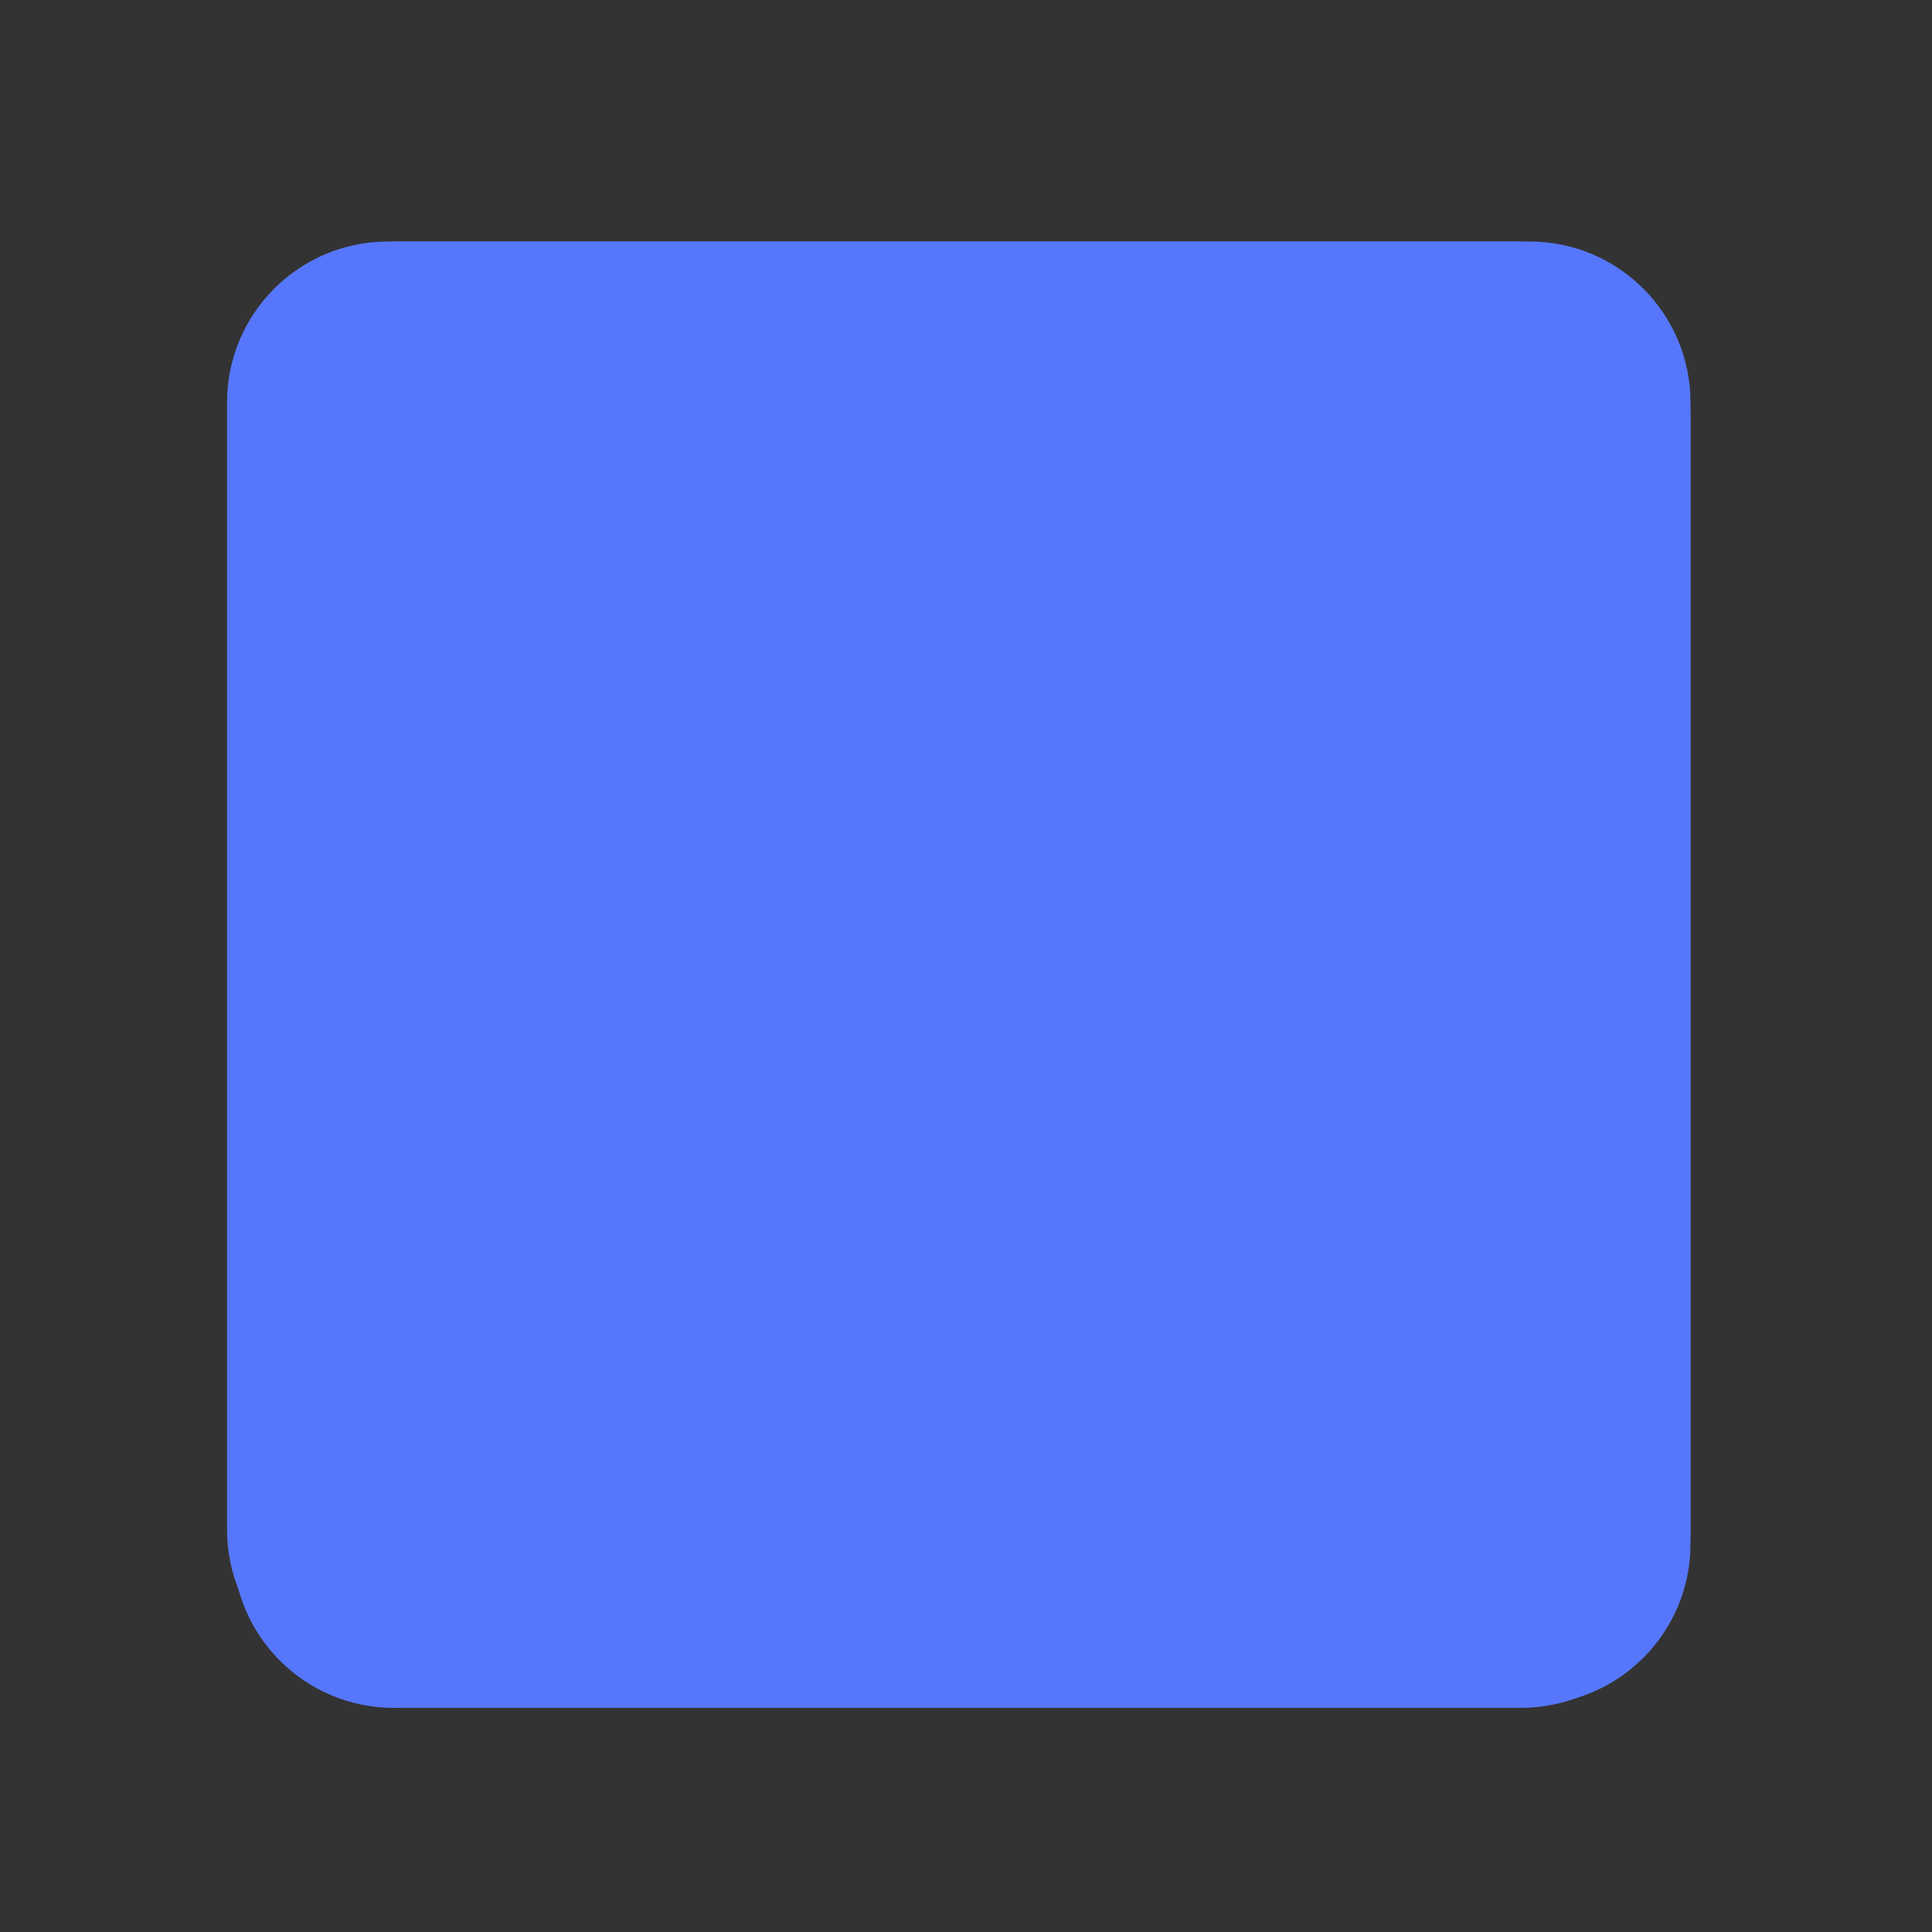<?xml version="1.0" encoding="UTF-8" standalone="no"?>
<!-- Created with Inkscape (http://www.inkscape.org/) -->

<svg
   xmlns:dc="http://purl.org/dc/elements/1.1/"
   xmlns:cc="http://creativecommons.org/ns#"
   xmlns:rdf="http://www.w3.org/1999/02/22-rdf-syntax-ns#"
   xmlns:svg="http://www.w3.org/2000/svg"
   xmlns="http://www.w3.org/2000/svg"
   xmlns:xlink="http://www.w3.org/1999/xlink"
   xmlns:sodipodi="http://sodipodi.sourceforge.net/DTD/sodipodi-0.dtd"
   xmlns:inkscape="http://www.inkscape.org/namespaces/inkscape"
   id="svg2"
   version="1.1"
   inkscape:version="0.48.4 r9939"
   width="90"
   height="90"
   xml:space="preserve"
   sodipodi:docname="icono_guaguas_las_palmas.svg"
   inkscape:export-filename="/home/diego/Proyectos/GuaguasLasPalmas/icono_guaguas_las_palmas.png"
   inkscape:export-xdpi="681.30579"
   inkscape:export-ydpi="681.30579"><rect width="100%" height="100%" fill="#333333" stroke="none"/><sodipodi:namedview
     pagecolor="#ffffff"
     bordercolor="#666666"
     borderopacity="1"
     objecttolerance="10"
     gridtolerance="10"
     guidetolerance="10"
     inkscape:pageopacity="0"
     inkscape:pageshadow="2"
     inkscape:window-width="1920"
     inkscape:window-height="1028"
     id="namedview4"
     showgrid="false"
     inkscape:zoom="7.4167645"
     inkscape:cx="37.120498"
     inkscape:cy="46.415681"
     inkscape:window-x="-2"
     inkscape:window-y="-3"
     inkscape:window-maximized="1"
     inkscape:current-layer="layer1" /><defs
     id="defs6"><linearGradient
       inkscape:collect="always"
       id="linearGradient4718"><stop
         style="stop-color:#000000;stop-opacity:1;"
         offset="0"
         id="stop4720" /><stop
         style="stop-color:#000000;stop-opacity:0;"
         offset="1"
         id="stop4722" /></linearGradient><clipPath
       id="clipPath16"
       clipPathUnits="userSpaceOnUse"><path
         id="path18"
         d="M 0,72 72,72 72,0 0,0 0,72 z" /></clipPath><clipPath
       id="clipPath28"
       clipPathUnits="userSpaceOnUse"><path
         id="path30"
         d="M 0,72 72,72 72,0 0,0 0,72 z" /></clipPath><clipPath
       id="clipPath40"
       clipPathUnits="userSpaceOnUse"><path
         id="path42"
         d="M 0,72 72,72 72,0 0,0 0,72 z" /></clipPath><clipPath
       id="clipPath52"
       clipPathUnits="userSpaceOnUse"><path
         id="path54"
         d="M 0,72 72,72 72,0 0,0 0,72 z" /></clipPath><linearGradient
       inkscape:collect="always"
       xlink:href="#linearGradient4718"
       id="linearGradient4724"
       x1="36.992"
       y1="34.894"
       x2="79.801"
       y2="77.704"
       gradientUnits="userSpaceOnUse" /><clipPath
       clipPathUnits="userSpaceOnUse"
       id="clipPath4738"><g
         transform="matrix(1.25,0,0,-1.25,0,90)"
         id="g4740"><g
           id="g4742"
           clip-path="url(#clipPath52)"><g
             id="g4744"
             transform="translate(57,9)"><path
               d="m 0,0 -42,0 c -3.314,0 -6,2.686 -6,6 l 0,42 c 0,3.314 2.686,6 6,6 l 42,0 c 3.314,0 6,-2.686 6,-6 L 6,6 C 6,2.686 3.314,0 0,0"
               style="fill:#5677fc;fill-opacity:1;fill-rule:nonzero;stroke:none"
               id="path4746"
               inkscape:connector-curvature="0" /></g></g></g></clipPath><clipPath
       clipPathUnits="userSpaceOnUse"
       id="clipPath4748"><g
         transform="matrix(1.25,0,0,-1.25,0,90)"
         id="g4750"><g
           id="g4752"
           clip-path="url(#clipPath52)"><g
             id="g4754"
             transform="translate(57,9)"><path
               d="m 0,0 -42,0 c -3.314,0 -6,2.686 -6,6 l 0,42 c 0,3.314 2.686,6 6,6 l 42,0 c 3.314,0 6,-2.686 6,-6 L 6,6 C 6,2.686 3.314,0 0,0"
               style="fill:#5677fc;fill-opacity:1;fill-rule:nonzero;stroke:none"
               id="path4756"
               inkscape:connector-curvature="0" /></g></g></g></clipPath><clipPath
       clipPathUnits="userSpaceOnUse"
       id="clipPath4758"><g
         transform="matrix(1.25,0,0,-1.25,0,90)"
         id="g4760"><g
           id="g4762"
           clip-path="url(#clipPath52)"><g
             id="g4764"
             transform="translate(57,9)"><path
               d="m 0,0 -42,0 c -3.314,0 -6,2.686 -6,6 l 0,42 c 0,3.314 2.686,6 6,6 l 42,0 c 3.314,0 6,-2.686 6,-6 L 6,6 C 6,2.686 3.314,0 0,0"
               style="fill:#5677fc;fill-opacity:1;fill-rule:nonzero;stroke:none"
               id="path4766"
               inkscape:connector-curvature="0" /></g></g></g></clipPath></defs><g
     transform="matrix(1.25,0,0,-1.25,0,90)"
     inkscape:label="ic_action"
     inkscape:groupmode="layer"
     id="g10"><g
       id="g48"
       transform="translate(0,-0.539)"><g
         clip-path="url(#clipPath52)"
         id="g50"><g
           transform="translate(57,9)"
           id="g56"><path
             id="path58"
             style="fill:#5677fc;fill-opacity:1;fill-rule:nonzero;stroke:none"
             d="m 0,0 -42,0 c -3.314,0 -6,2.686 -6,6 l 0,42 c 0,3.314 2.686,6 6,6 l 42,0 c 3.314,0 6,-2.686 6,-6 L 6,6 C 6,2.686 3.314,0 0,0"
             inkscape:connector-curvature="0" /></g></g></g><path
       style="opacity:0.22;fill:url(#linearGradient4724);fill-opacity:1"
       d="m 45.281,22.531 c -2.413,0 -4.713,0.091 -6.812,0.312 -0.538,0.057 -1.053,0.109 -1.562,0.188 -1.499,0.23 -2.864,0.566 -4.062,1.031 -0.799,0.31 -1.521,0.684 -2.156,1.125 -0.318,0.221 -0.603,0.461 -0.875,0.719 -0.272,0.258 -0.526,0.515 -0.75,0.812 -0.23,0.302 -0.418,0.622 -0.594,0.969 -0.086,0.17 -0.177,0.319 -0.25,0.5 -0.004,0.009 0.004,0.023 0,0.031 -0.069,0.172 -0.131,0.349 -0.188,0.531 -0.003,0.01 0.003,0.022 0,0.031 -0.055,0.183 -0.114,0.369 -0.156,0.562 -0.002,0.01 0.002,0.021 0,0.031 -0.13,0.604 -0.219,1.257 -0.219,1.969 l 0,22.062 c 0,0.758 0.142,1.456 0.375,2.125 0.072,0.206 0.159,0.43 0.25,0.625 0.006,0.012 0.025,0.019 0.031,0.031 0.092,0.193 0.172,0.383 0.281,0.562 0.12,0.2 0.235,0.38 0.375,0.562 0.009,0.011 0.023,0.02 0.031,0.031 0.009,0.011 0.023,0.02 0.031,0.031 0.017,0.023 0.045,0.04 0.062,0.062 0.009,0.012 0.022,0.02 0.031,0.031 0.018,0.024 0.045,0.039 0.062,0.062 0.051,0.062 0.103,0.128 0.156,0.188 0.035,0.038 0.058,0.088 0.094,0.125 0.01,0.011 0.021,0.02 0.031,0.031 0.031,0.033 0.062,0.061 0.094,0.094 0.01,0.011 0.021,0.02 0.031,0.031 0.01,0.011 0.021,0.021 0.031,0.031 0.029,0.032 0.064,0.062 0.094,0.094 0.01,0.01 0.021,0.021 0.031,0.031 0.01,0.011 0.021,0.021 0.031,0.031 0.028,0.025 0.065,0.039 0.094,0.062 0.005,0.005 -0.005,0.026 0,0.031 l 0,3.938 c 0,0.165 0.005,0.318 0.031,0.469 0.052,0.313 0.158,0.573 0.312,0.812 0.007,0.012 0.024,0.02 0.031,0.031 0.023,0.038 0.068,0.058 0.094,0.094 0.047,0.06 0.071,0.133 0.125,0.188 0.011,0.011 0.02,0.021 0.031,0.031 0.009,0.009 0.021,0.022 0.031,0.031 0.009,0.009 0.021,0.022 0.031,0.031 0.01,0.011 0.021,0.021 0.031,0.031 0.011,0.011 0.02,0.021 0.031,0.031 0.02,0.02 0.042,0.043 0.062,0.062 0.02,0.021 0.042,0.043 0.062,0.062 0.031,0.033 0.061,0.064 0.094,0.094 0.03,0.032 0.061,0.064 0.094,0.094 0.026,0.028 0.066,0.037 0.094,0.062 0.042,0.045 0.079,0.084 0.125,0.125 0.041,0.044 0.08,0.085 0.125,0.125 0.041,0.043 0.08,0.086 0.125,0.125 0.052,0.056 0.098,0.107 0.156,0.156 0.061,0.065 0.118,0.131 0.188,0.188 0.07,0.089 0.165,0.175 0.25,0.25 0.055,0.062 0.093,0.133 0.156,0.188 0.059,0.068 0.12,0.129 0.188,0.188 0.053,0.061 0.127,0.102 0.188,0.156 0.076,0.095 0.157,0.171 0.25,0.25 0.076,0.088 0.159,0.177 0.25,0.25 0.06,0.067 0.119,0.13 0.188,0.188 0.073,0.087 0.131,0.178 0.219,0.25 0.077,0.092 0.158,0.173 0.25,0.25 0.077,0.092 0.158,0.173 0.25,0.25 0.078,0.094 0.187,0.173 0.281,0.25 0.086,0.107 0.175,0.195 0.281,0.281 0.129,0.16 0.263,0.294 0.438,0.406 0.005,0.005 -0.005,0.026 0,0.031 0.008,0.005 0.023,-0.005 0.031,0 0.031,0.03 0.061,0.066 0.094,0.094 0.101,0.135 0.211,0.24 0.344,0.344 0.095,0.121 0.192,0.218 0.312,0.312 0.094,0.12 0.193,0.25 0.312,0.344 0.102,0.133 0.211,0.242 0.344,0.344 0.102,0.133 0.211,0.242 0.344,0.344 0.107,0.139 0.234,0.239 0.375,0.344 0.105,0.141 0.205,0.268 0.344,0.375 0.109,0.144 0.261,0.267 0.406,0.375 0.11,0.147 0.228,0.265 0.375,0.375 0.113,0.151 0.254,0.294 0.406,0.406 0.114,0.153 0.221,0.293 0.375,0.406 0.119,0.163 0.274,0.319 0.438,0.438 0.139,0.191 0.3,0.34 0.5,0.469 0.129,0.161 0.263,0.325 0.438,0.438 0.129,0.161 0.263,0.325 0.438,0.438 0.132,0.168 0.256,0.321 0.438,0.438 0.137,0.184 0.275,0.344 0.469,0.469 0.137,0.184 0.275,0.344 0.469,0.469 0.116,0.155 0.25,0.293 0.406,0.406 0.15,0.232 0.33,0.413 0.562,0.562 0.142,0.199 0.293,0.367 0.5,0.5 0.126,0.176 0.292,0.312 0.469,0.438 0.152,0.243 0.322,0.439 0.562,0.594 0.146,0.216 0.312,0.39 0.531,0.531 0.146,0.216 0.312,0.39 0.531,0.531 0.147,0.217 0.342,0.42 0.562,0.562 0.147,0.217 0.342,0.42 0.562,0.562 0.15,0.232 0.33,0.413 0.562,0.562 0.15,0.232 0.361,0.444 0.594,0.594 0.15,0.232 0.33,0.413 0.562,0.562 0.153,0.248 0.381,0.468 0.625,0.625 0.153,0.248 0.35,0.436 0.594,0.594 0.16,0.26 0.396,0.496 0.656,0.656 0.16,0.259 0.366,0.466 0.625,0.625 0.164,0.266 0.388,0.464 0.656,0.625 0.166,0.279 0.378,0.49 0.656,0.656 0.166,0.279 0.378,0.49 0.656,0.656 0.166,0.279 0.409,0.521 0.688,0.688 0.171,0.286 0.398,0.489 0.688,0.656 0.172,0.298 0.39,0.516 0.688,0.688 0.172,0.298 0.421,0.547 0.719,0.719 0.174,0.302 0.384,0.547 0.688,0.719 0.174,0.307 0.412,0.544 0.719,0.719 0.174,0.307 0.443,0.576 0.75,0.75 0.179,0.315 0.432,0.544 0.75,0.719 0.18,0.327 0.423,0.57 0.75,0.75 0.18,0.327 0.423,0.57 0.75,0.75 0.18,0.327 0.455,0.602 0.781,0.781 0.18,0.327 0.455,0.602 0.781,0.781 0.184,0.345 0.467,0.597 0.812,0.781 0.179,0.337 0.449,0.597 0.781,0.781 0.186,0.368 0.448,0.653 0.812,0.844 0.184,0.351 0.463,0.626 0.812,0.812 0.186,0.356 0.487,0.657 0.844,0.844 0.186,0.356 0.487,0.657 0.844,0.844 0.191,0.365 0.507,0.657 0.875,0.844 0.191,0.376 0.467,0.653 0.844,0.844 0.191,0.376 0.499,0.684 0.875,0.875 0.195,0.385 0.518,0.685 0.906,0.875 0.196,0.401 0.472,0.713 0.875,0.906 0.197,0.392 0.509,0.716 0.906,0.906 0.197,0.392 0.509,0.716 0.906,0.906 0.196,0.407 0.499,0.711 0.906,0.906 0.196,0.407 0.53,0.742 0.938,0.938 0.2,0.416 0.549,0.743 0.969,0.938 0.199,0.428 0.509,0.739 0.938,0.938 0.199,0.428 0.54,0.77 0.969,0.969 0.199,0.428 0.54,0.77 0.969,0.969 0.203,0.437 0.559,0.771 1,0.969 0.203,0.454 0.513,0.8 0.969,1 0.202,0.46 0.54,0.798 1,1 0.202,0.46 0.54,0.798 1,1 0.202,0.46 0.571,0.829 1.031,1.031 0.202,0.46 0.571,0.829 1.031,1.031 0.206,0.469 0.589,0.831 1.062,1.031 0.204,0.482 0.549,0.827 1.031,1.031 0.204,0.482 0.581,0.858 1.062,1.062 0.208,0.491 0.599,0.861 1.094,1.062 0.205,0.504 0.559,0.857 1.062,1.062 0.205,0.504 0.59,0.888 1.094,1.094 0.211,0.517 0.601,0.923 1.125,1.125 0.211,0.517 0.57,0.892 1.094,1.094 0.211,0.517 0.601,0.924 1.125,1.125 0.211,0.517 0.601,0.924 1.125,1.125 0.207,0.537 0.588,0.918 1.125,1.125 0.207,0.537 0.619,0.95 1.156,1.156 0.207,0.537 0.619,0.95 1.156,1.156 0.21,0.546 0.637,0.953 1.188,1.156 0.21,0.569 0.614,0.953 1.188,1.156 0.207,0.582 0.605,0.981 1.188,1.188 0.204,0.574 0.617,1.009 1.188,1.219 0.21,0.57 0.644,0.984 1.219,1.188 0.206,0.584 0.635,1.012 1.219,1.219 0.207,0.588 0.63,1.044 1.219,1.25 0.21,0.598 0.647,1.016 1.25,1.219 0.206,0.612 0.638,1.044 1.25,1.25 0.206,0.612 0.638,1.044 1.25,1.25 0.207,0.615 0.665,1.077 1.281,1.281 0.209,0.621 0.655,1.049 1.281,1.25 0.204,0.635 0.646,1.077 1.281,1.281 0.205,0.638 0.673,1.109 1.312,1.312 0.207,0.644 0.663,1.081 1.312,1.281 0.203,0.659 0.654,1.11 1.312,1.312 0.204,0.663 0.678,1.143 1.344,1.344 0.203,0.661 0.65,1.142 1.312,1.344 0.202,0.666 0.678,1.142 1.344,1.344 0.205,0.675 0.695,1.147 1.375,1.344 0.204,0.678 0.693,1.177 1.375,1.375 0.204,0.678 0.693,1.177 1.375,1.375 0.201,0.687 0.687,1.176 1.375,1.375 0.201,0.692 0.712,1.177 1.406,1.375 0.197,0.714 0.693,1.209 1.406,1.406 0.199,0.72 0.714,1.244 1.438,1.438 0.201,0.704 0.699,1.211 1.406,1.406 0.194,0.722 0.719,1.239 1.438,1.438 0.196,0.733 0.734,1.245 1.469,1.438 0.194,0.738 0.7,1.244 1.438,1.438 0.191,0.759 0.739,1.279 1.5,1.469 0.19,0.763 0.706,1.279 1.469,1.469 0.191,0.765 0.702,1.312 1.469,1.5 0.189,0.77 0.73,1.311 1.5,1.5 0.189,0.77 0.73,1.311 1.5,1.5 0.191,0.779 0.746,1.318 1.531,1.5 0.184,0.795 0.737,1.347 1.531,1.531 0.187,0.789 0.74,1.348 1.531,1.531 0.187,0.804 0.752,1.354 1.562,1.531 0.179,0.806 0.73,1.377 1.531,1.562 0.181,0.816 0.776,1.383 1.594,1.562 0.182,0.815 0.746,1.384 1.562,1.562 0.181,0.828 0.761,1.389 1.594,1.562 0.174,0.845 0.749,1.42 1.594,1.594 0.174,0.846 0.747,1.451 1.594,1.625 0.172,0.837 0.764,1.412 1.594,1.594 0.165,0.867 0.795,1.482 1.656,1.656 0.174,0.849 0.775,1.453 1.625,1.625 0.175,0.862 0.788,1.46 1.656,1.625 0.167,0.878 0.778,1.49 1.656,1.656 0.167,0.878 0.778,1.49 1.656,1.656 0.168,0.888 0.793,1.498 1.688,1.656 0.16,0.904 0.783,1.527 1.688,1.688 0.16,0.904 0.783,1.527 1.688,1.688 0.162,0.913 0.8,1.535 1.719,1.688 0.153,0.93 0.788,1.566 1.719,1.719 0.153,0.93 0.788,1.566 1.719,1.719 0.155,0.94 0.804,1.574 1.75,1.719 0.146,0.957 0.793,1.604 1.75,1.75 0.146,0.956 0.793,1.604 1.75,1.75 0.147,0.967 0.808,1.614 1.781,1.75 0.138,0.97 0.785,1.634 1.75,1.781 0.148,0.975 0.827,1.652 1.812,1.781 0.14,0.98 0.8,1.644 1.781,1.781 0.139,0.995 0.811,1.685 1.812,1.812 0.139,0.994 0.812,1.653 1.812,1.781 0.129,1.011 0.802,1.683 1.812,1.812 0.122,1.022 0.826,1.714 1.844,1.844 0.13,1.018 0.821,1.722 1.844,1.844 0.13,1.018 0.821,1.722 1.844,1.844 0.119,1.039 0.837,1.724 1.875,1.844 0.113,1.048 0.831,1.754 1.875,1.875 0.114,1.06 0.844,1.765 1.906,1.875 0.111,1.065 0.81,1.764 1.875,1.875 0.104,1.075 0.835,1.795 1.906,1.906 0.105,1.086 0.849,1.806 1.938,1.906 0.101,1.093 0.814,1.806 1.906,1.906 0.095,1.101 0.84,1.837 1.938,1.938 0.101,1.098 0.836,1.843 1.938,1.938 0.089,1.11 0.834,1.836 1.938,1.938 0.089,1.122 0.847,1.879 1.969,1.969 0.089,1.122 0.847,1.879 1.969,1.969 0.095,1.196 0.973,2 2.219,2 l 2.188,0 c 1.323,0 2.219,-0.896 2.219,-2.219 l 0,-2.188 14.469,0 c 0.319,0.248 0.719,0.4 1.188,0.438 0.089,1.122 0.847,1.879 1.969,1.969 0.095,1.196 0.942,2 2.188,2 l 2.219,0 c 1.323,0 2.219,-0.896 2.219,-2.219 l 0,-3.969 c 1.323,-1.102 2.188,-2.86 2.188,-4.844 l 0,-22.031 c 0,-2.939 -1.163,-4.926 -3.125,-6.25 -0.489,-0.753 -1.112,-1.377 -1.875,-1.906 -0.507,-0.804 -1.219,-1.445 -2.031,-2 -0.501,-0.771 -1.15,-1.431 -1.938,-1.969 -0.493,-0.758 -1.167,-1.375 -1.938,-1.906 -0.509,-0.79 -1.16,-1.454 -1.969,-2 -0.496,-0.746 -1.138,-1.382 -1.906,-1.906 -0.497,-0.752 -1.133,-1.379 -1.906,-1.906 -0.504,-0.764 -1.149,-1.405 -1.938,-1.938 -0.48,-0.712 -1.082,-1.336 -1.812,-1.844 -0.486,-0.741 -1.121,-1.352 -1.875,-1.875 -0.498,-0.759 -1.159,-1.375 -1.938,-1.906 -0.48,-0.712 -1.082,-1.336 -1.812,-1.844 -0.483,-0.724 -1.134,-1.329 -1.875,-1.844 -0.482,-0.721 -1.106,-1.331 -1.844,-1.844 -0.494,-0.736 -1.115,-1.356 -1.875,-1.875 -0.477,-0.696 -1.063,-1.282 -1.781,-1.781 -0.48,-0.712 -1.082,-1.305 -1.812,-1.812 -0.48,-0.712 -1.082,-1.305 -1.812,-1.812 -0.478,-0.701 -1.059,-1.311 -1.781,-1.812 -0.459,-0.668 -1.067,-1.233 -1.75,-1.719 -0.486,-0.725 -1.099,-1.33 -1.844,-1.844 -0.473,-0.681 -1.044,-1.259 -1.75,-1.75 -0.473,-0.681 -1.044,-1.291 -1.75,-1.781 -0.47,-0.672 -1.051,-1.265 -1.75,-1.75 -0.454,-0.646 -1.022,-1.183 -1.688,-1.656 -0.46,-0.672 -1.033,-1.231 -1.719,-1.719 -0.444,-0.648 -1.002,-1.18 -1.656,-1.656 -0.462,-0.691 -1.052,-1.282 -1.75,-1.781 -0.453,-0.657 -1.017,-1.208 -1.688,-1.688 -0.445,-0.645 -1.002,-1.182 -1.656,-1.656 -0.449,-0.658 -1.022,-1.206 -1.688,-1.688 -0.458,-0.663 -1.04,-1.236 -1.719,-1.719 -0.45,-0.633 -1.001,-1.191 -1.656,-1.656 -0.433,-0.609 -0.97,-1.109 -1.594,-1.562 -0.448,-0.645 -0.998,-1.214 -1.656,-1.688 -0.446,-0.629 -0.976,-1.192 -1.625,-1.656 -0.434,-0.606 -0.97,-1.142 -1.594,-1.594 -0.43,-0.608 -0.974,-1.109 -1.594,-1.562 -0.424,-0.606 -0.951,-1.109 -1.562,-1.562 -0.432,-0.625 -0.964,-1.161 -1.594,-1.625 -0.43,-0.609 -0.974,-1.14 -1.594,-1.594 -0.414,-0.58 -0.943,-1.093 -1.531,-1.531 -0.436,-0.619 -0.994,-1.134 -1.625,-1.594 -0.411,-0.57 -0.889,-1.068 -1.469,-1.5 -0.43,-0.609 -0.974,-1.14 -1.594,-1.594 -0.421,-0.579 -0.935,-1.095 -1.531,-1.531 -0.405,-0.557 -0.901,-1.013 -1.469,-1.438 -0.42,-0.591 -0.932,-1.118 -1.531,-1.562 -0.412,-0.568 -0.919,-1.07 -1.5,-1.5 -0.401,-0.551 -0.878,-1.016 -1.438,-1.438 -0.413,-0.576 -0.916,-1.096 -1.5,-1.531 -0.405,-0.552 -0.903,-1.047 -1.469,-1.469 -0.384,-0.524 -0.878,-0.938 -1.406,-1.344 -0.408,-0.576 -0.89,-1.095 -1.469,-1.531 -0.402,-0.549 -0.909,-1.018 -1.469,-1.438 -0.394,-0.535 -0.861,-1.026 -1.406,-1.438 -0.389,-0.53 -0.869,-0.966 -1.406,-1.375 -0.382,-0.526 -0.847,-0.967 -1.375,-1.375 -0.388,-0.541 -0.866,-0.989 -1.406,-1.406 -0.399,-0.549 -0.88,-1.048 -1.438,-1.469 -0.386,-0.512 -0.848,-0.977 -1.375,-1.375 -0.386,-0.512 -0.848,-0.977 -1.375,-1.375 -0.36,-0.478 -0.798,-0.873 -1.281,-1.25 -0.391,-0.538 -0.864,-1.023 -1.406,-1.438 -0.345,-0.457 -0.761,-0.853 -1.219,-1.219 -0.381,-0.531 -0.879,-0.964 -1.406,-1.375 -0.36,-0.488 -0.795,-0.896 -1.281,-1.281 -0.357,-0.491 -0.798,-0.894 -1.281,-1.281 -0.38,-0.524 -0.851,-1 -1.375,-1.406 -0.346,-0.46 -0.758,-0.852 -1.219,-1.219 -0.34,-0.464 -0.764,-0.848 -1.219,-1.219 -0.376,-0.525 -0.856,-0.967 -1.375,-1.375 -0.351,-0.466 -0.782,-0.879 -1.25,-1.25 -0.351,-0.466 -0.782,-0.879 -1.25,-1.25 -0.346,-0.46 -0.758,-0.852 -1.219,-1.219 -0.343,-0.455 -0.765,-0.855 -1.219,-1.219 -0.343,-0.455 -0.765,-0.855 -1.219,-1.219 C 134.876,99.952 134.454,99.551 134,99.188 133.66,98.736 133.262,98.362 132.812,98 c -0.338,-0.448 -0.741,-0.828 -1.188,-1.188 -0.332,-0.44 -0.72,-0.802 -1.156,-1.156 -0.329,-0.437 -0.724,-0.835 -1.156,-1.188 -0.323,-0.429 -0.734,-0.777 -1.156,-1.125 -0.323,-0.429 -0.734,-0.809 -1.156,-1.156 -0.316,-0.42 -0.713,-0.783 -1.125,-1.125 -0.316,-0.42 -0.713,-0.783 -1.125,-1.125 -0.316,-0.42 -0.713,-0.783 -1.125,-1.125 -0.312,-0.414 -0.689,-0.756 -1.094,-1.094 -0.338,-0.448 -0.741,-0.859 -1.188,-1.219 -0.316,-0.4 -0.688,-0.767 -1.094,-1.094 -0.278,-0.351 -0.622,-0.643 -0.969,-0.938 -0.338,-0.448 -0.741,-0.859 -1.188,-1.219 -0.31,-0.386 -0.669,-0.745 -1.062,-1.062 -0.265,-0.33 -0.58,-0.627 -0.906,-0.906 -0.323,-0.429 -0.734,-0.777 -1.156,-1.125 -0.299,-0.38 -0.621,-0.717 -1,-1.031 -0.301,-0.38 -0.68,-0.717 -1.062,-1.031 -0.259,-0.324 -0.557,-0.599 -0.875,-0.875 -0.338,-0.448 -0.741,-0.859 -1.188,-1.219 -0.231,-0.28 -0.505,-0.507 -0.781,-0.75 -0.318,-0.422 -0.71,-0.813 -1.125,-1.156 -0.244,-0.303 -0.516,-0.552 -0.812,-0.812 -0.315,-0.417 -0.716,-0.753 -1.125,-1.094 -0.289,-0.357 -0.608,-0.702 -0.969,-1 -0.278,-0.337 -0.594,-0.654 -0.938,-0.938 -0.287,-0.348 -0.612,-0.677 -0.969,-0.969 -0.242,-0.289 -0.521,-0.532 -0.812,-0.781 -0.295,-0.371 -0.627,-0.724 -1,-1.031 -0.28,-0.335 -0.592,-0.656 -0.938,-0.938 -0.229,-0.27 -0.478,-0.515 -0.75,-0.75 -0.288,-0.358 -0.64,-0.67 -1,-0.969 -0.263,-0.313 -0.554,-0.609 -0.875,-0.875 -0.258,-0.307 -0.53,-0.613 -0.844,-0.875 -0.255,-0.3 -0.536,-0.587 -0.844,-0.844 -0.243,-0.287 -0.52,-0.565 -0.812,-0.812 -0.262,-0.313 -0.556,-0.608 -0.875,-0.875 -0.25,-0.294 -0.512,-0.56 -0.812,-0.812 C 94.342,59.46 94.103,59.227 93.844,59 93.58,58.677 93.292,58.399 92.969,58.125 92.724,57.836 92.451,57.562 92.156,57.312 91.919,57.036 91.658,56.771 91.375,56.531 91.119,56.233 90.841,55.943 90.531,55.688 90.34,55.471 90.126,55.287 89.906,55.094 89.65,54.785 89.374,54.482 89.062,54.219 88.865,53.992 88.666,53.764 88.438,53.562 88.188,53.265 87.895,53.006 87.594,52.75 87.39,52.516 87.175,52.301 86.938,52.094 86.727,51.846 86.497,51.624 86.25,51.406 c -0.243,-0.287 -0.52,-0.565 -0.812,-0.812 -0.196,-0.221 -0.399,-0.428 -0.625,-0.625 -0.116,-0.135 -0.248,-0.249 -0.375,-0.375 C 84.136,49.194 83.763,48.86 83.375,48.531 83.207,48.344 83.034,48.17 82.844,48 c -0.228,-0.269 -0.48,-0.516 -0.75,-0.75 -0.198,-0.223 -0.397,-0.427 -0.625,-0.625 -0.207,-0.235 -0.415,-0.48 -0.656,-0.688 -0.195,-0.216 -0.401,-0.432 -0.625,-0.625 C 80.012,45.117 79.824,44.926 79.625,44.75 79.431,44.53 79.224,44.321 79,44.125 78.831,43.936 78.66,43.765 78.469,43.594 78.266,43.362 78.048,43.143 77.812,42.938 77.627,42.732 77.43,42.528 77.219,42.344 77.042,42.15 76.857,41.956 76.656,41.781 76.455,41.56 76.232,41.353 76,41.156 75.878,41.027 75.758,40.902 75.625,40.781 75.427,40.557 75.228,40.324 75,40.125 74.832,39.943 74.658,39.759 74.469,39.594 74.317,39.431 74.169,39.274 74,39.125 73.828,38.936 73.632,38.765 73.438,38.594 73.283,38.428 73.141,38.246 72.969,38.094 72.817,37.931 72.669,37.774 72.5,37.625 72.342,37.454 72.177,37.281 72,37.125 71.825,36.938 71.635,36.762 71.438,36.594 71.37,36.524 71.321,36.442 71.25,36.375 71.058,36.156 70.846,35.945 70.625,35.75 70.484,35.602 70.342,35.449 70.188,35.312 70.067,35.185 69.944,35.056 69.812,34.938 69.672,34.787 69.53,34.639 69.375,34.5 69.252,34.369 69.134,34.247 69,34.125 c -0.141,-0.151 -0.282,-0.299 -0.438,-0.438 -0.131,-0.138 -0.263,-0.278 -0.406,-0.406 -0.122,-0.127 -0.243,-0.257 -0.375,-0.375 -0.122,-0.127 -0.243,-0.257 -0.375,-0.375 C 67.292,32.414 67.185,32.298 67.062,32.188 66.93,32.049 66.801,31.909 66.656,31.781 66.604,31.728 66.554,31.676 66.5,31.625 c -0.163,-0.176 -0.349,-0.34 -0.531,-0.5 -0.048,-0.048 -0.076,-0.11 -0.125,-0.156 -0.101,-0.109 -0.204,-0.21 -0.312,-0.312 -0.149,-0.159 -0.304,-0.323 -0.469,-0.469 -0.042,-0.042 -0.082,-0.084 -0.125,-0.125 -0.092,-0.098 -0.183,-0.189 -0.281,-0.281 -0.116,-0.123 -0.218,-0.26 -0.344,-0.375 -0.061,-0.062 -0.124,-0.127 -0.188,-0.188 C 63.969,29.055 63.798,28.899 63.625,28.75 63.549,28.671 63.486,28.576 63.406,28.5 63.335,28.427 63.262,28.352 63.188,28.281 63.117,28.208 63.043,28.133 62.969,28.062 62.84,27.931 62.702,27.81 62.562,27.688 62.504,27.628 62.467,27.558 62.406,27.5 62.345,27.438 62.283,27.373 62.219,27.312 62.198,27.292 62.177,27.27 62.156,27.25 62.124,27.22 62.095,27.185 62.062,27.156 62.011,27.104 61.959,27.05 61.906,27 61.886,26.979 61.865,26.958 61.844,26.938 61.812,26.908 61.783,26.873 61.75,26.844 61.74,26.833 61.729,26.823 61.719,26.812 61.686,26.782 61.658,26.748 61.625,26.719 61.61,26.704 61.578,26.703 61.562,26.688 61.536,26.663 61.527,26.618 61.5,26.594 61.462,26.558 61.413,26.535 61.375,26.5 61.359,26.484 61.36,26.453 61.344,26.438 61.313,26.406 61.281,26.374 61.25,26.344 c -0.021,-0.02 -0.041,-0.043 -0.062,-0.062 -0.02,-0.019 -0.042,-0.043 -0.062,-0.062 -0.005,-0.005 -0.026,0.005 -0.031,0 -0.005,-0.006 0.005,-0.026 0,-0.031 C 61.084,26.177 61.073,26.167 61.062,26.156 61.042,26.136 61.021,26.114 61,26.094 60.989,26.084 60.979,26.072 60.969,26.062 60.958,26.052 60.948,26.041 60.938,26.031 60.927,26.021 60.917,26.01 60.906,26 60.896,25.99 60.886,25.979 60.875,25.969 60.865,25.959 60.854,25.947 60.844,25.938 60.833,25.928 60.823,25.916 60.812,25.906 c -0.006,-0.006 -0.025,0.006 -0.031,0 -0.197,-0.187 -0.404,-0.364 -0.625,-0.531 -0.019,-0.014 -0.044,-0.017 -0.062,-0.031 -0.024,-0.018 -0.038,-0.045 -0.062,-0.062 C 60.02,25.273 60.011,25.258 60,25.25 59.976,25.233 59.962,25.205 59.938,25.188 59.769,25.07 59.556,24.983 59.375,24.875 59.238,24.794 59.112,24.7 58.969,24.625 58.948,24.614 58.927,24.605 58.906,24.594 58.895,24.588 58.887,24.568 58.875,24.562 58.527,24.382 58.166,24.245 57.781,24.094 57.768,24.089 57.763,24.068 57.75,24.062 c -1.199,-0.465 -2.564,-0.801 -4.062,-1.031 -0.951,-0.146 -1.954,-0.237 -3,-0.312 -1.7,-0.123 -3.529,-0.188 -5.406,-0.188 z"
       id="path3096"
       clip-path="url(#clipPath4738)"
       inkscape:connector-curvature="0"
       transform="matrix(0.8,0,0,-0.8,-0.324,71.353)" /></g><g
     inkscape:label="Icon"
     id="layer1"
     inkscape:groupmode="layer"><path
       d="m 27.657,53.394 c 0,1.984 0.882,3.747 2.204,4.849 v 3.968 c 0,1.323 0.882,2.204 2.204,2.204 h 2.204 c 1.323,0 2.204,-0.882 2.204,-2.204 V 60.007 h 17.634 v 2.204 c 0,1.323 0.882,2.204 2.204,2.204 h 2.204 c 1.323,0 2.204,-0.882 2.204,-2.204 v -3.968 c 1.323,-1.102 2.204,-2.866 2.204,-4.849 V 31.351 c 0,-7.715 -7.935,-8.817 -17.634,-8.817 -9.699,0 -17.634,1.102 -17.634,8.817 v 22.043 z m 7.715,2.204 c -1.763,0 -3.306,-1.543 -3.306,-3.306 0,-1.763 1.543,-3.306 3.306,-3.306 1.763,0 3.306,1.543 3.306,3.306 0,1.763 -1.543,3.306 -3.306,3.306 z m 19.839,0 c -1.763,0 -3.306,-1.543 -3.306,-3.306 0,-1.763 1.543,-3.306 3.306,-3.306 1.763,0 3.306,1.543 3.306,3.306 0,1.763 -1.543,3.306 -3.306,3.306 z M 58.517,42.372 H 32.065 v -11.021 h 26.451 v 11.021 z"
       id="path5330"
       inkscape:connector-curvature="0"
       style="fill:#ffffff"
       clip-path="url(#clipPath4758)"
       transform="translate(-0.674,0)" /><path
       style="fill:#000000"
       inkscape:connector-curvature="0"
       id="path3072"
       d="m 227.657,253.394 c 0,1.984 0.882,3.747 2.204,4.849 v 3.968 c 0,1.323 0.882,2.204 2.204,2.204 h 2.204 c 1.323,0 2.204,-0.882 2.204,-2.204 v -2.204 h 17.634 v 2.204 c 0,1.323 0.882,2.204 2.204,2.204 h 2.204 c 1.323,0 2.204,-0.882 2.204,-2.204 v -3.968 c 1.323,-1.102 2.204,-2.866 2.204,-4.849 v -22.043 c 0,-7.715 -7.935,-8.817 -17.634,-8.817 -9.699,0 -17.634,1.102 -17.634,8.817 v 22.043 z m 7.715,2.204 c -1.763,0 -3.306,-1.543 -3.306,-3.306 0,-1.763 1.543,-3.306 3.306,-3.306 1.763,0 3.306,1.543 3.306,3.306 0,1.763 -1.543,3.306 -3.306,3.306 z m 19.839,0 c -1.763,0 -3.306,-1.543 -3.306,-3.306 0,-1.763 1.543,-3.306 3.306,-3.306 1.763,0 3.306,1.543 3.306,3.306 0,1.763 -1.543,3.306 -3.306,3.306 z m 3.306,-13.226 h -26.451 v -11.021 h 26.451 v 11.021 z"
       clip-path="url(#clipPath4748)" /></g></svg>